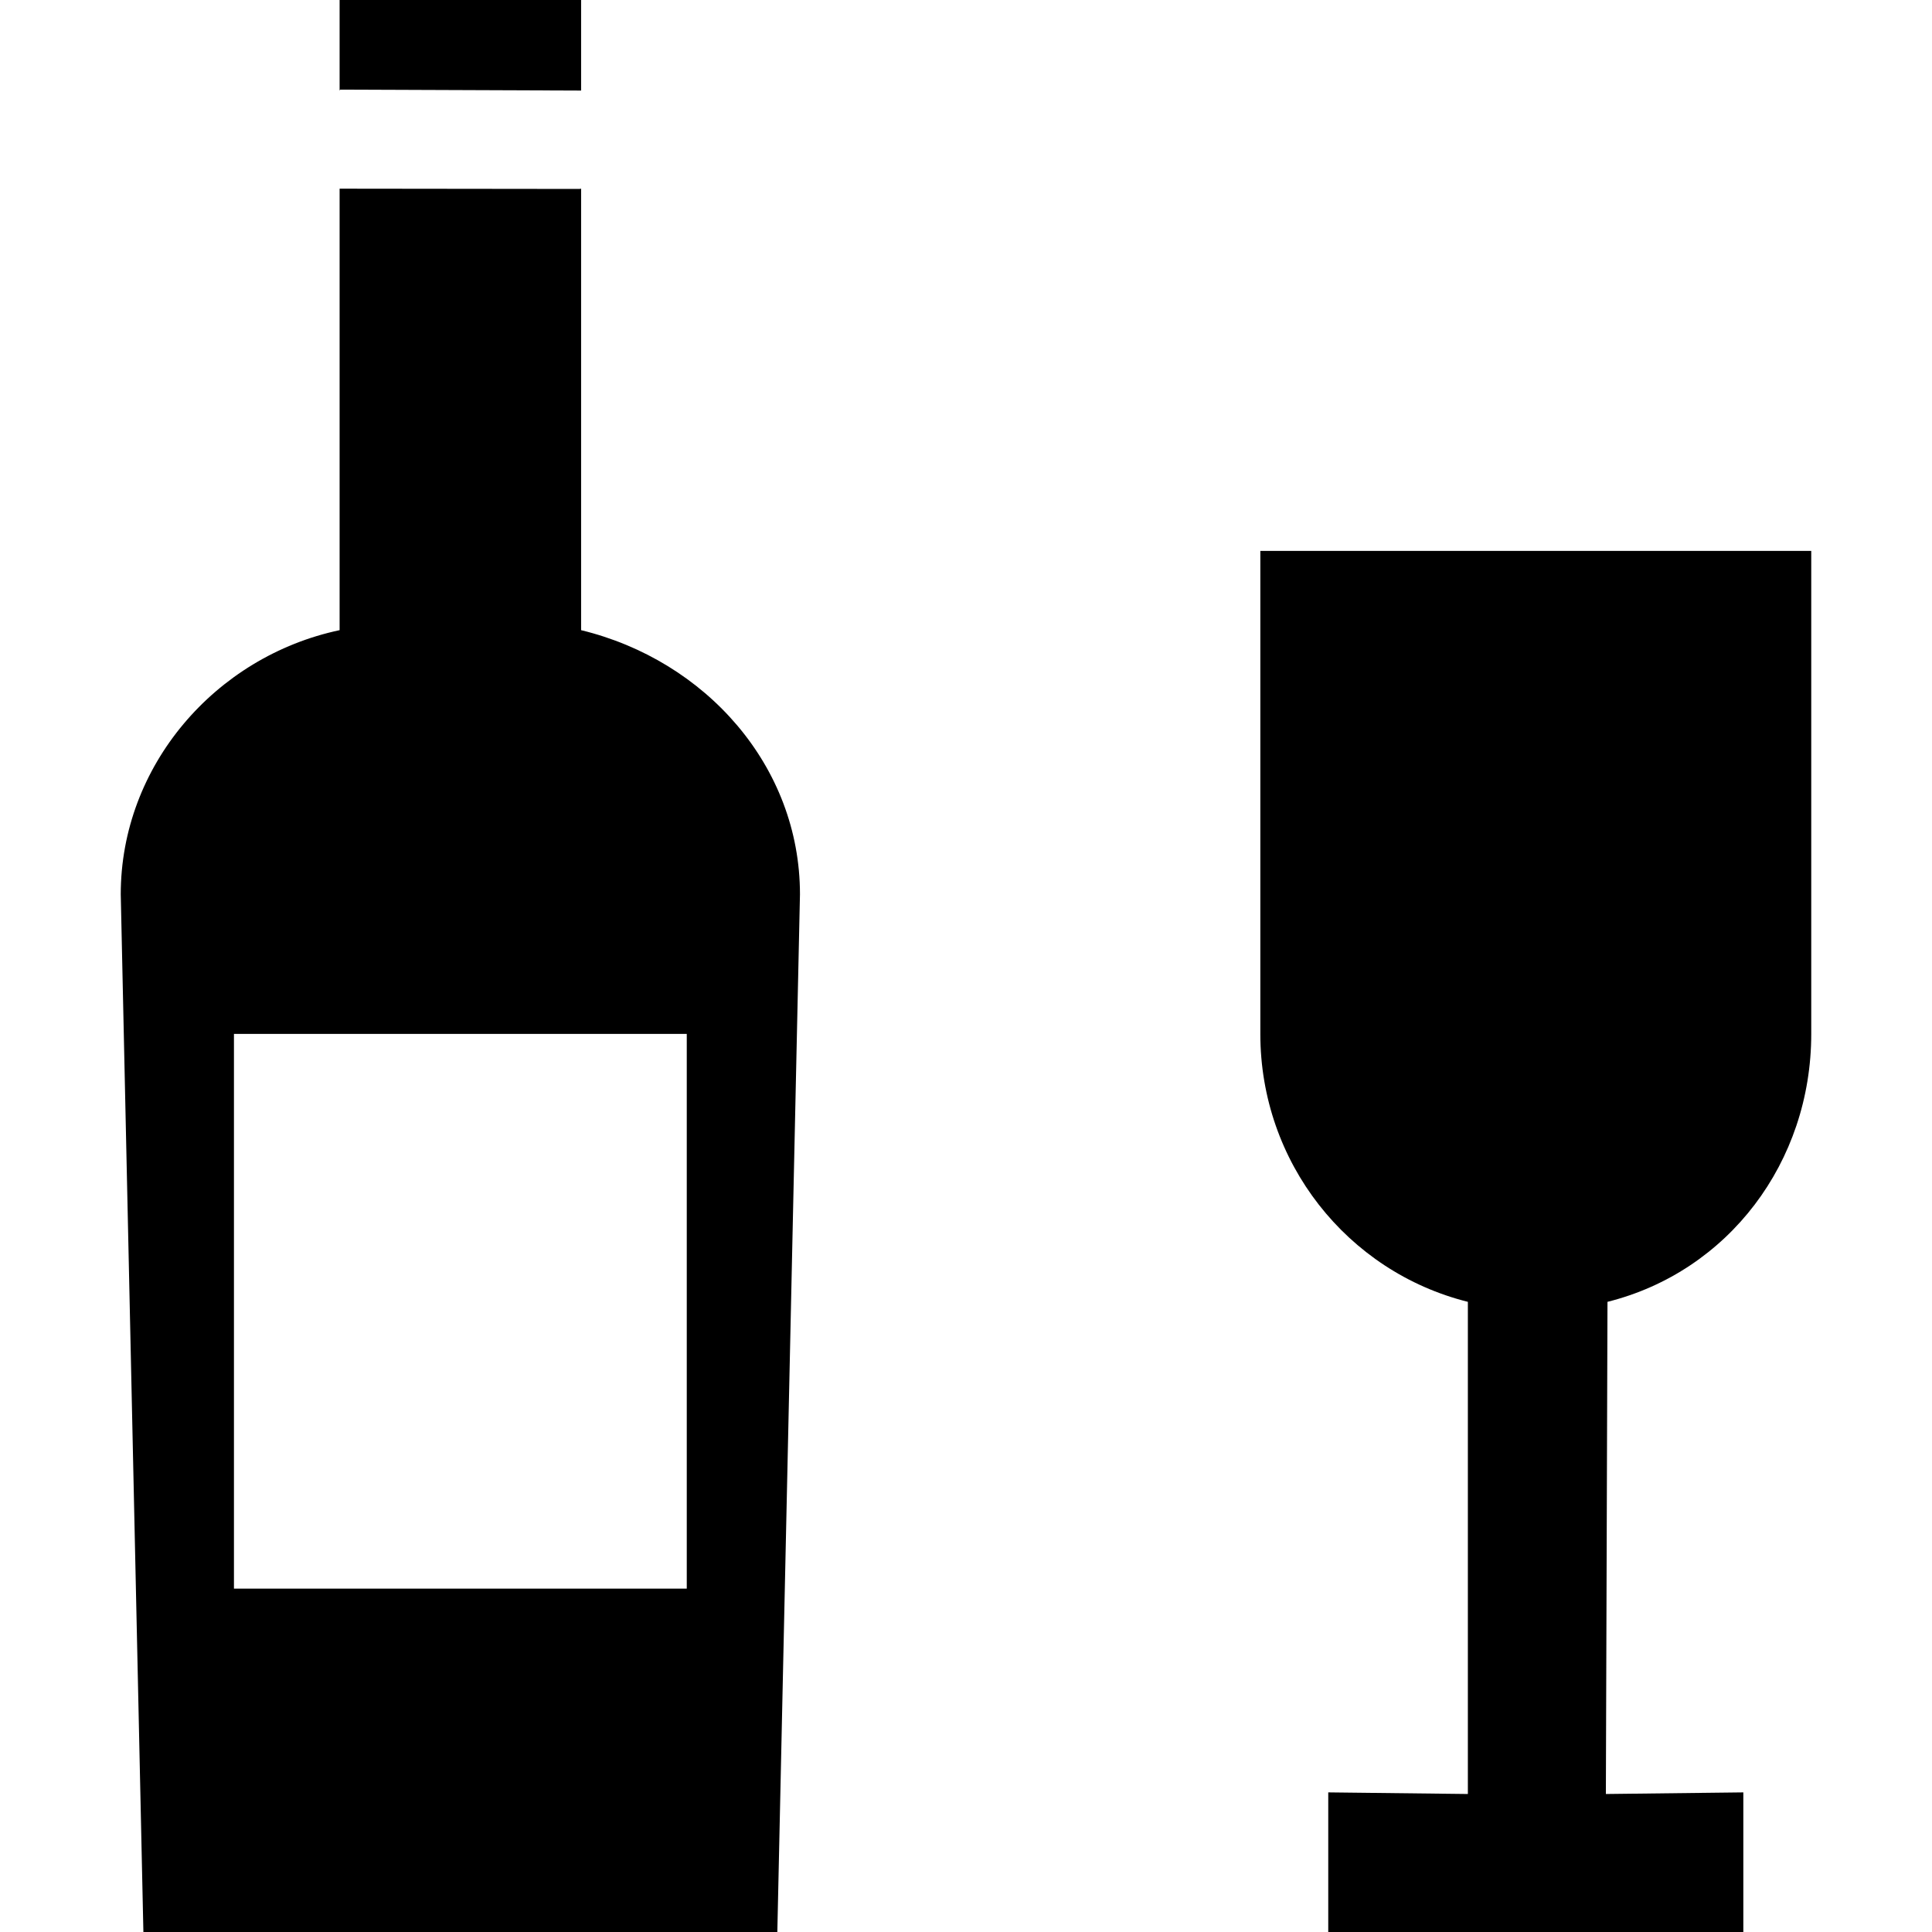 <svg viewBox="0 0 512 512" xmlns="http://www.w3.org/2000/svg"><path d="m480 274c0 34-22 63-54 71l-.428 130.428 36.428-.428v37h-110v-37l37 .428v-130.428c-32-8-55-37-55-71v-128h146zm-298 147v-147h-120v147zm-28-371v117c33 8 58 36 58 70l-6 275h-168l-6-275c0-34 25-63 58-70v-117l63.554.073zm-64-26v-24h64v24l-63.845-.244z"/></svg>